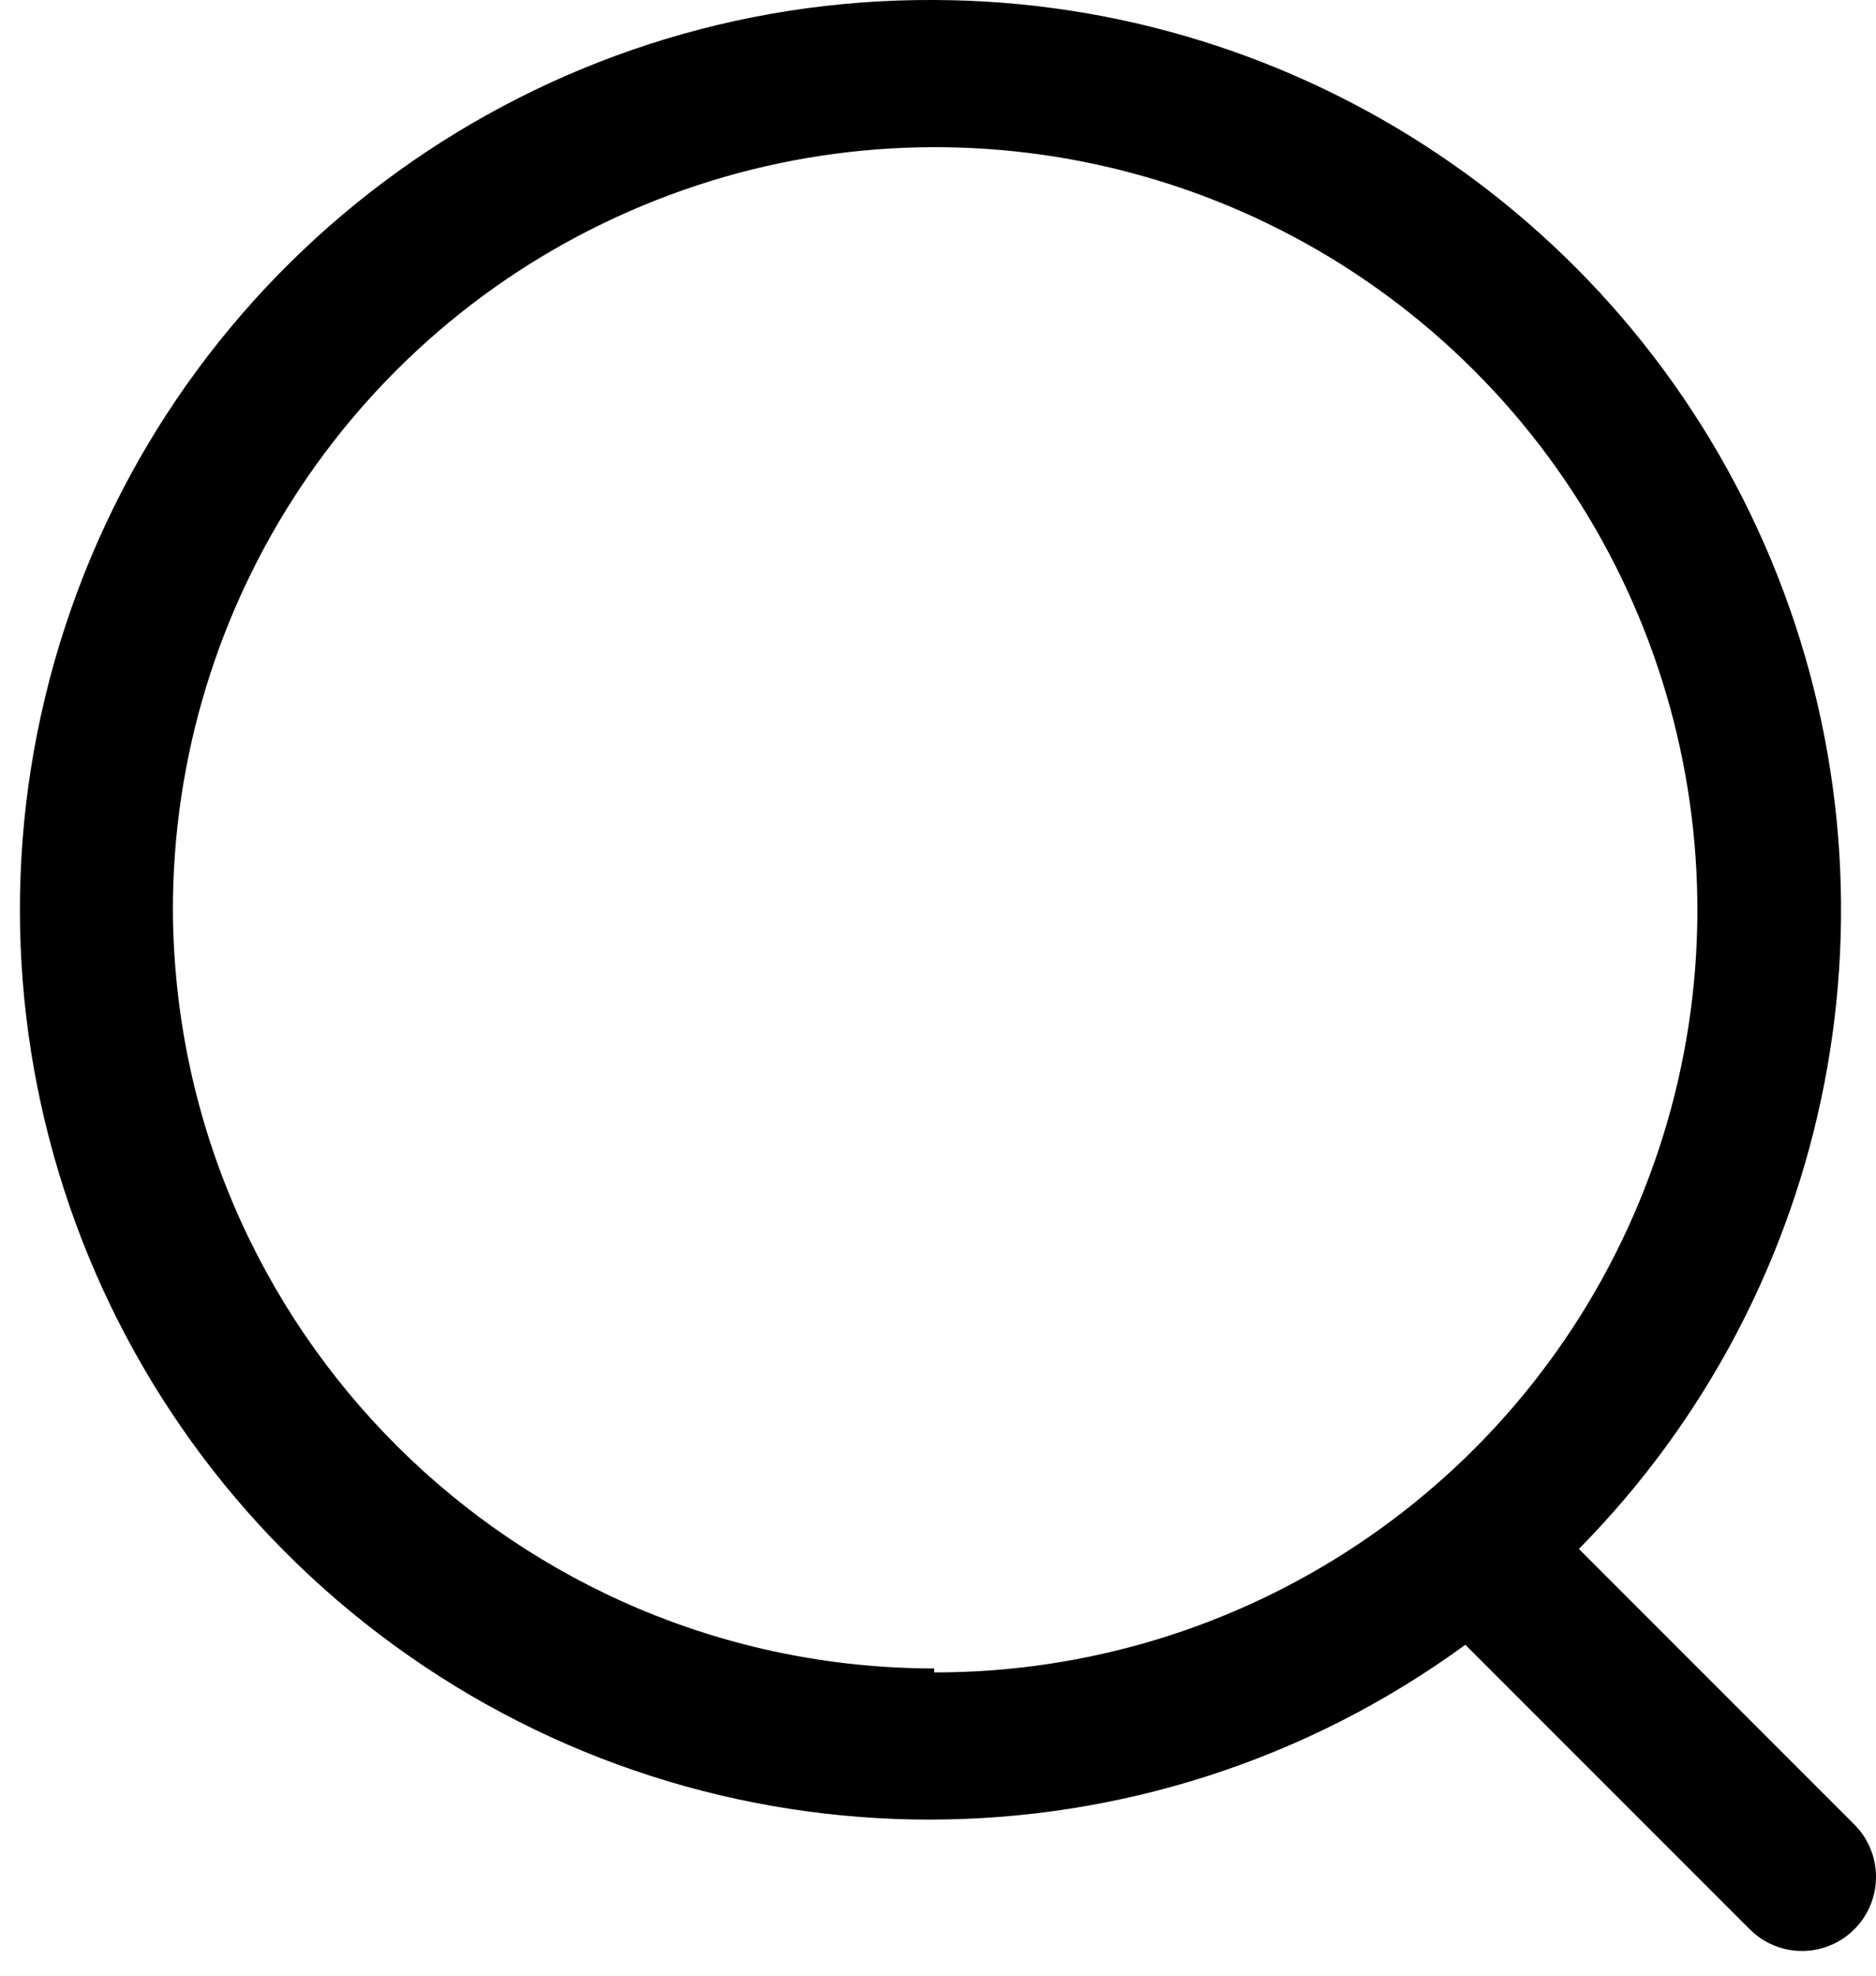 <svg width="19" height="20" viewBox="0 0 19 20" fill="none" xmlns="http://www.w3.org/2000/svg">
<path fill-rule="evenodd" clip-rule="evenodd" d="M17.938 5.669C16.512 2.245 13.17 0.01 9.461 0C5.462 -0.021 1.907 2.54 0.661 6.339C-0.585 10.138 0.762 14.307 3.996 16.659C7.229 19.01 11.611 19.007 14.841 16.65L17.721 19.53C18.014 19.823 18.488 19.823 18.781 19.53C19.073 19.237 19.073 18.763 18.781 18.47L15.991 15.68C18.597 13.04 19.364 9.094 17.938 5.669ZM16.601 12.169C15.404 15.055 12.585 16.934 9.461 16.93V16.89C5.22 16.885 1.778 13.46 1.751 9.22C1.747 6.096 3.626 3.277 6.512 2.08C9.397 0.882 12.72 1.542 14.93 3.751C17.139 5.961 17.799 9.284 16.601 12.169Z" fill="black"/>
</svg>
